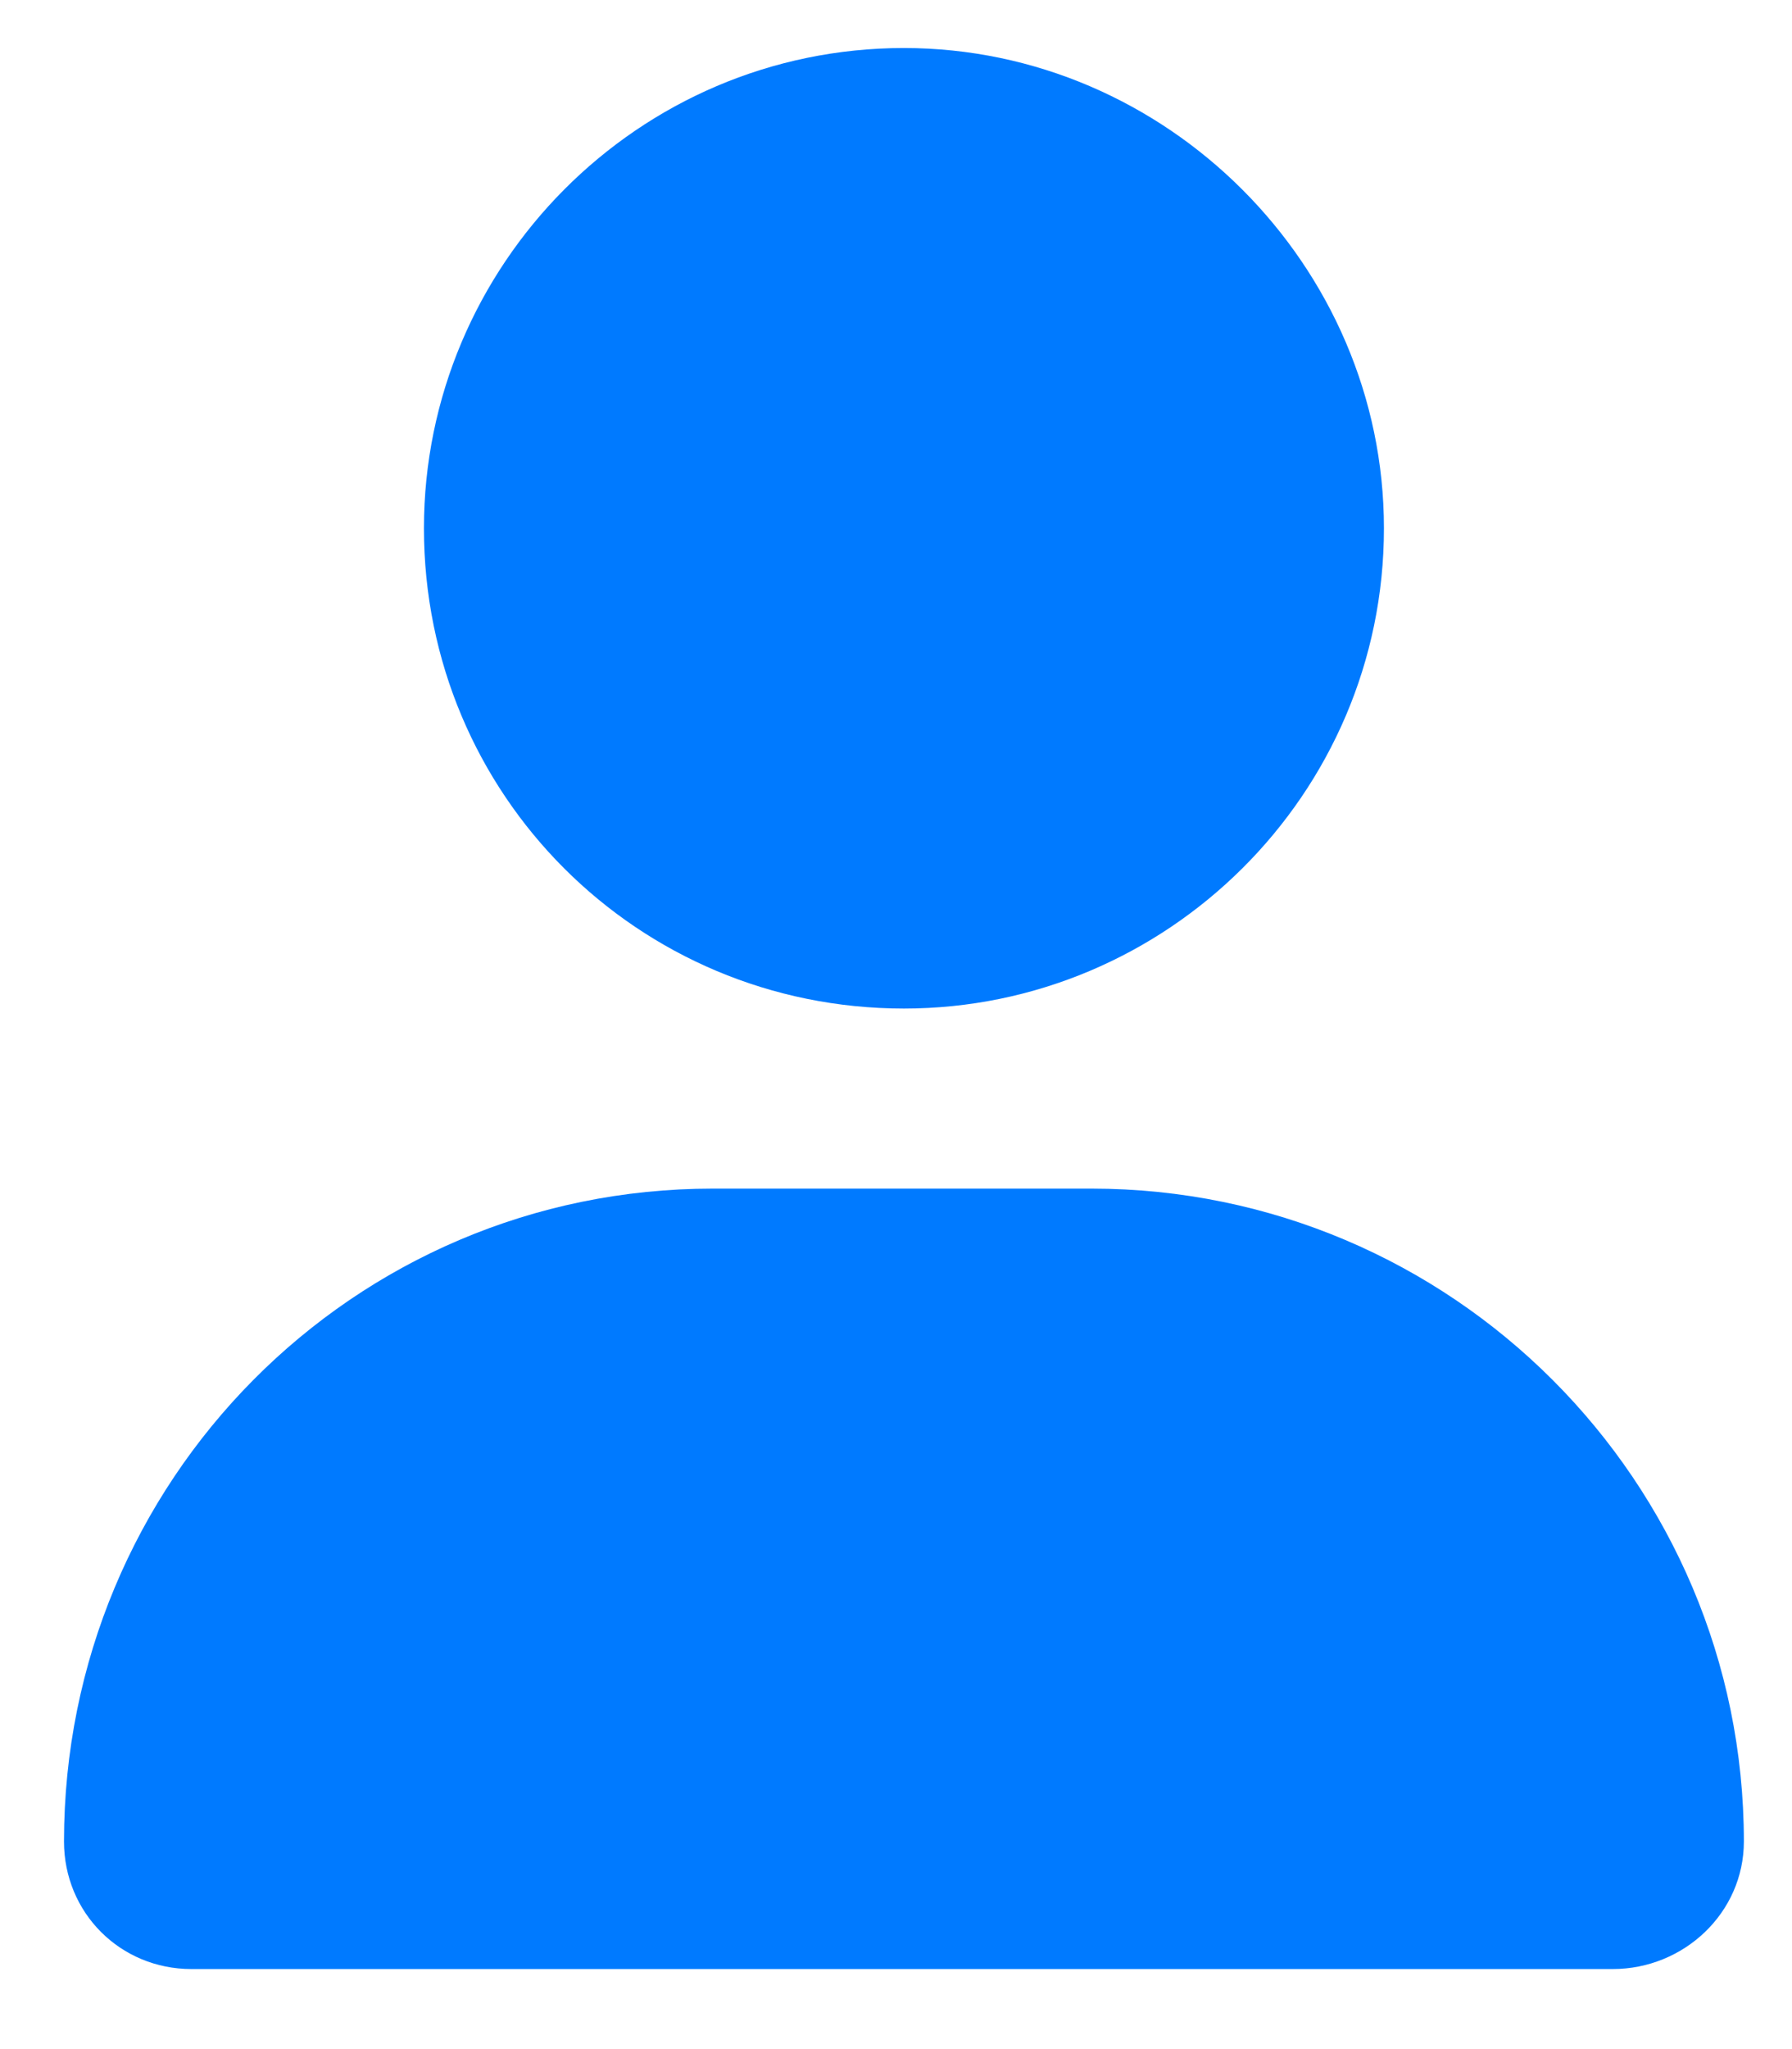 <svg width="14" height="16" viewBox="0 0 14 16" fill="none" xmlns="http://www.w3.org/2000/svg">
<path d="M7.062 7.875C4.982 7.875 3.312 6.205 3.312 4.125C3.312 2.074 4.982 0.375 7.062 0.375C9.113 0.375 10.812 2.074 10.812 4.125C10.812 6.205 9.113 7.875 7.062 7.875ZM8.527 9.281C11.339 9.281 13.624 11.566 13.624 14.379C13.624 14.935 13.156 15.375 12.599 15.375H1.496C0.939 15.375 0.5 14.935 0.5 14.379C0.5 11.566 2.755 9.281 5.568 9.281H8.527Z" fill="#007AFF"/>
</svg>
